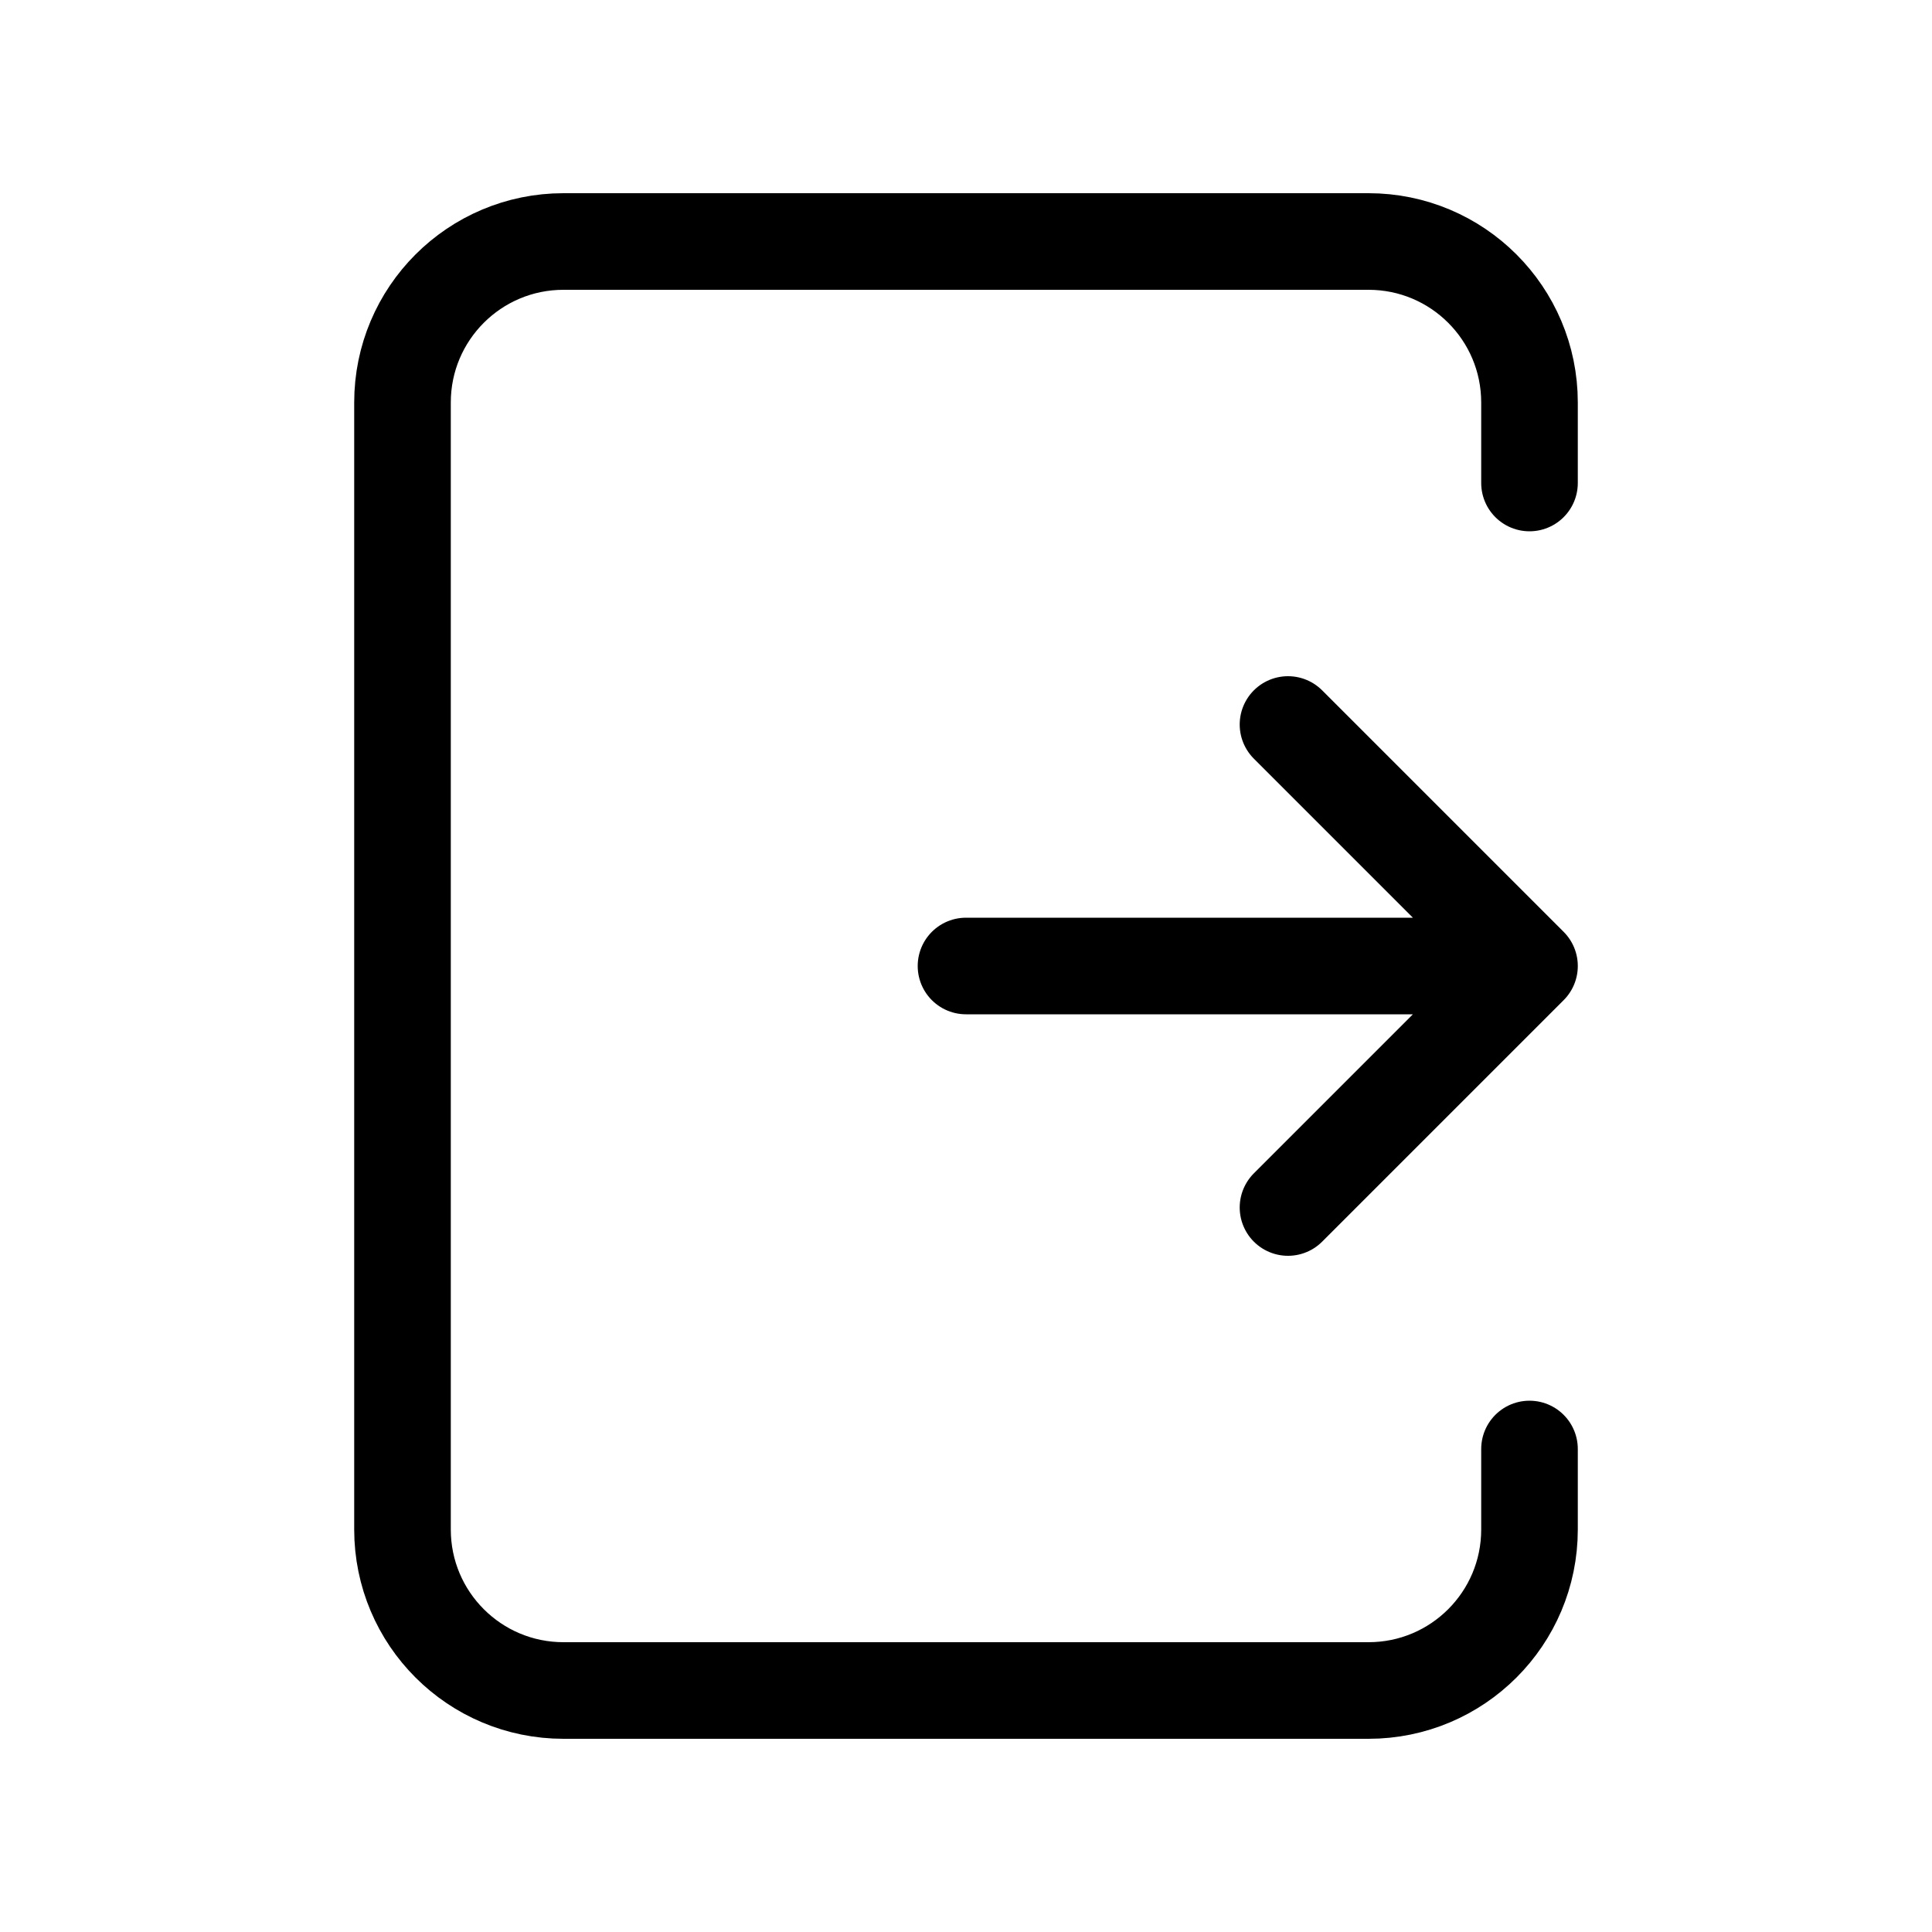<?xml version="1.0" encoding="UTF-8"?><svg width="31px" height="31px" stroke-width="1.2" viewBox="0 0 24 24" fill="none" xmlns="http://www.w3.org/2000/svg" color="#000000"><path d="M12 12H19M19 12L16 15M19 12L16 9" stroke="#000000" stroke-width="1.2" stroke-linecap="round" stroke-linejoin="round"></path><path d="M19 6V5C19 3.895 18.105 3 17 3H7C5.895 3 5 3.895 5 5V19C5 20.105 5.895 21 7 21H17C18.105 21 19 20.105 19 19V18" stroke="#000000" stroke-width="1.2" stroke-linecap="round" stroke-linejoin="round"></path></svg>